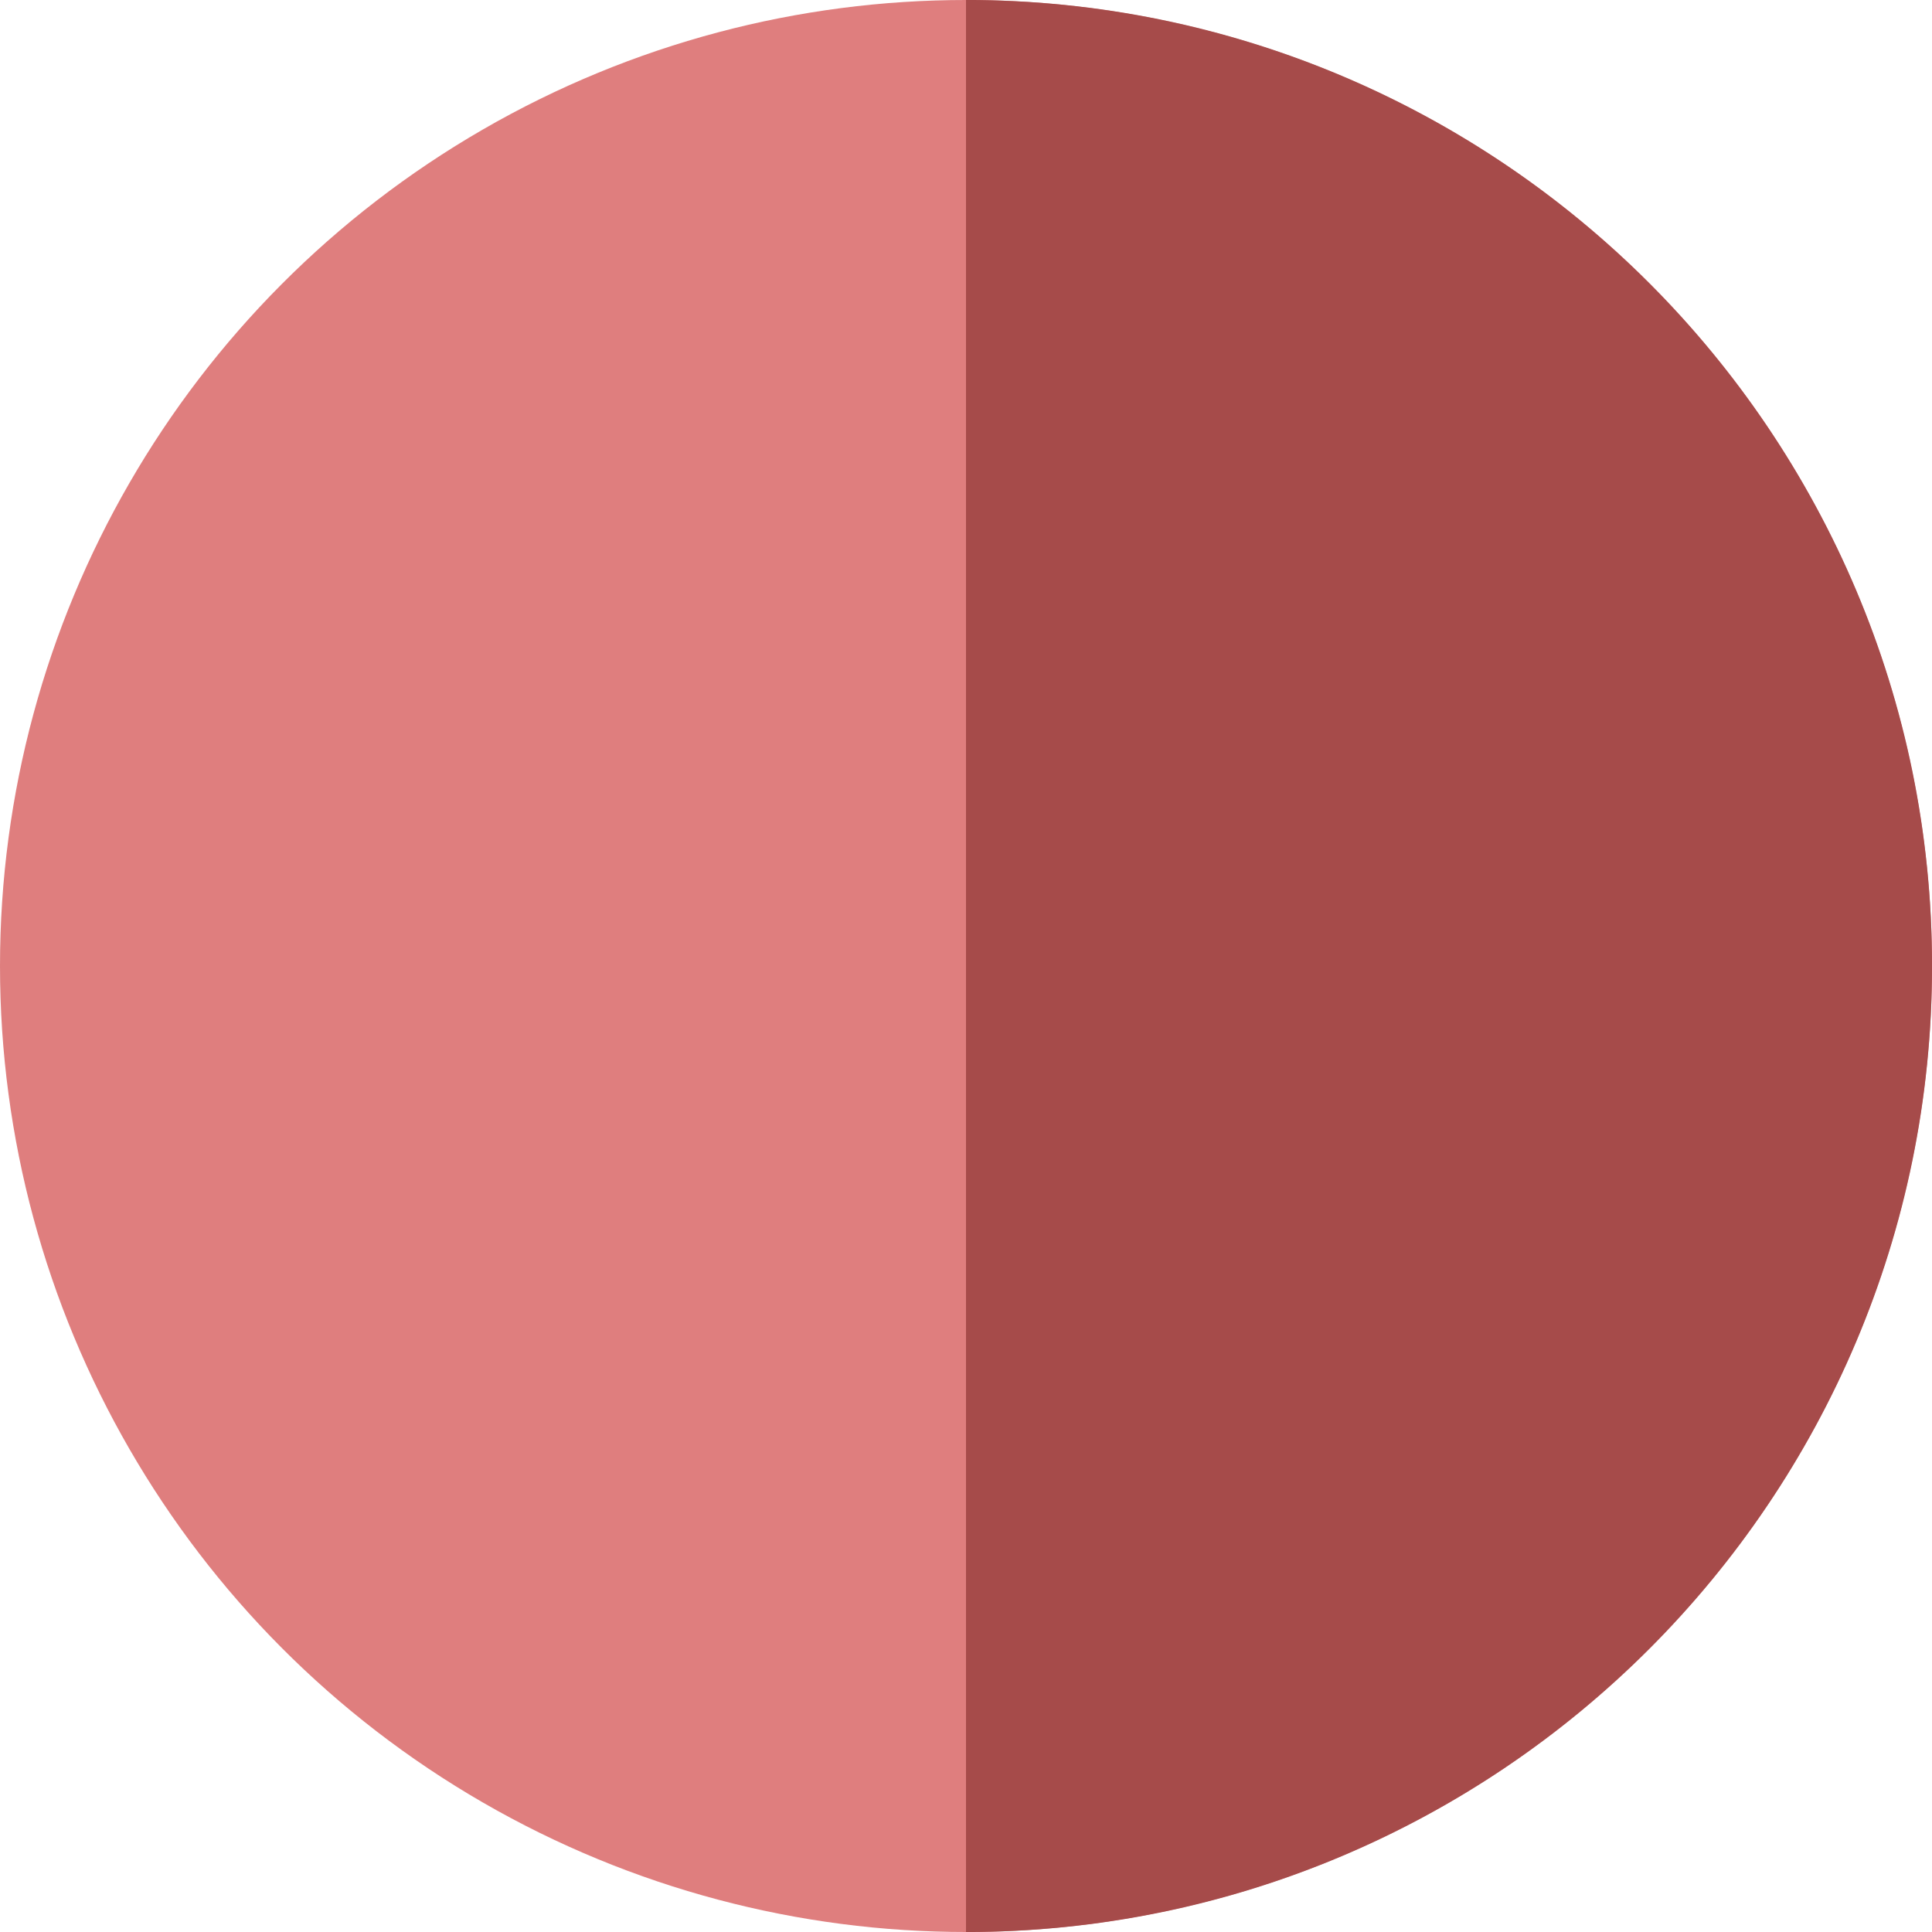 <?xml version="1.0" encoding="UTF-8"?>
<svg width="30px" height="30px" viewBox="0 0 30 30" version="1.1" xmlns="http://www.w3.org/2000/svg" xmlns:xlink="http://www.w3.org/1999/xlink">
    <!-- Generator: Sketch 49.2 (51160) - http://www.bohemiancoding.com/sketch -->
    <title>红色系</title>
    <desc>Created with Sketch.</desc>
    <defs></defs>
    <g id="Page-1" stroke="none" stroke-width="1" fill="none" fill-rule="evenodd">
        <g id="服饰列表-筛选-连衣裙" transform="translate(-173, -695)">
            <g id="颜色" transform="translate(13, 574)">
                <g id="红色系" transform="translate(175, 136) rotate(-45) translate(-175, -136) translate(153, 114)">
                    <circle id="Oval-31-Copy-16" fill="#DF7E7E" transform="translate(22, 22) rotate(-315) translate(-22, -22) " cx="22" cy="22" r="15"></circle>
                    <path d="M32.607,11.393 C38.464,17.251 38.464,26.749 32.607,32.607 C26.749,38.464 17.251,38.464 11.393,32.607 L32.607,11.393 Z" id="Combined-Shape" fill="#A64B4A"></path>
                </g>
            </g>
        </g>
    </g>
</svg>